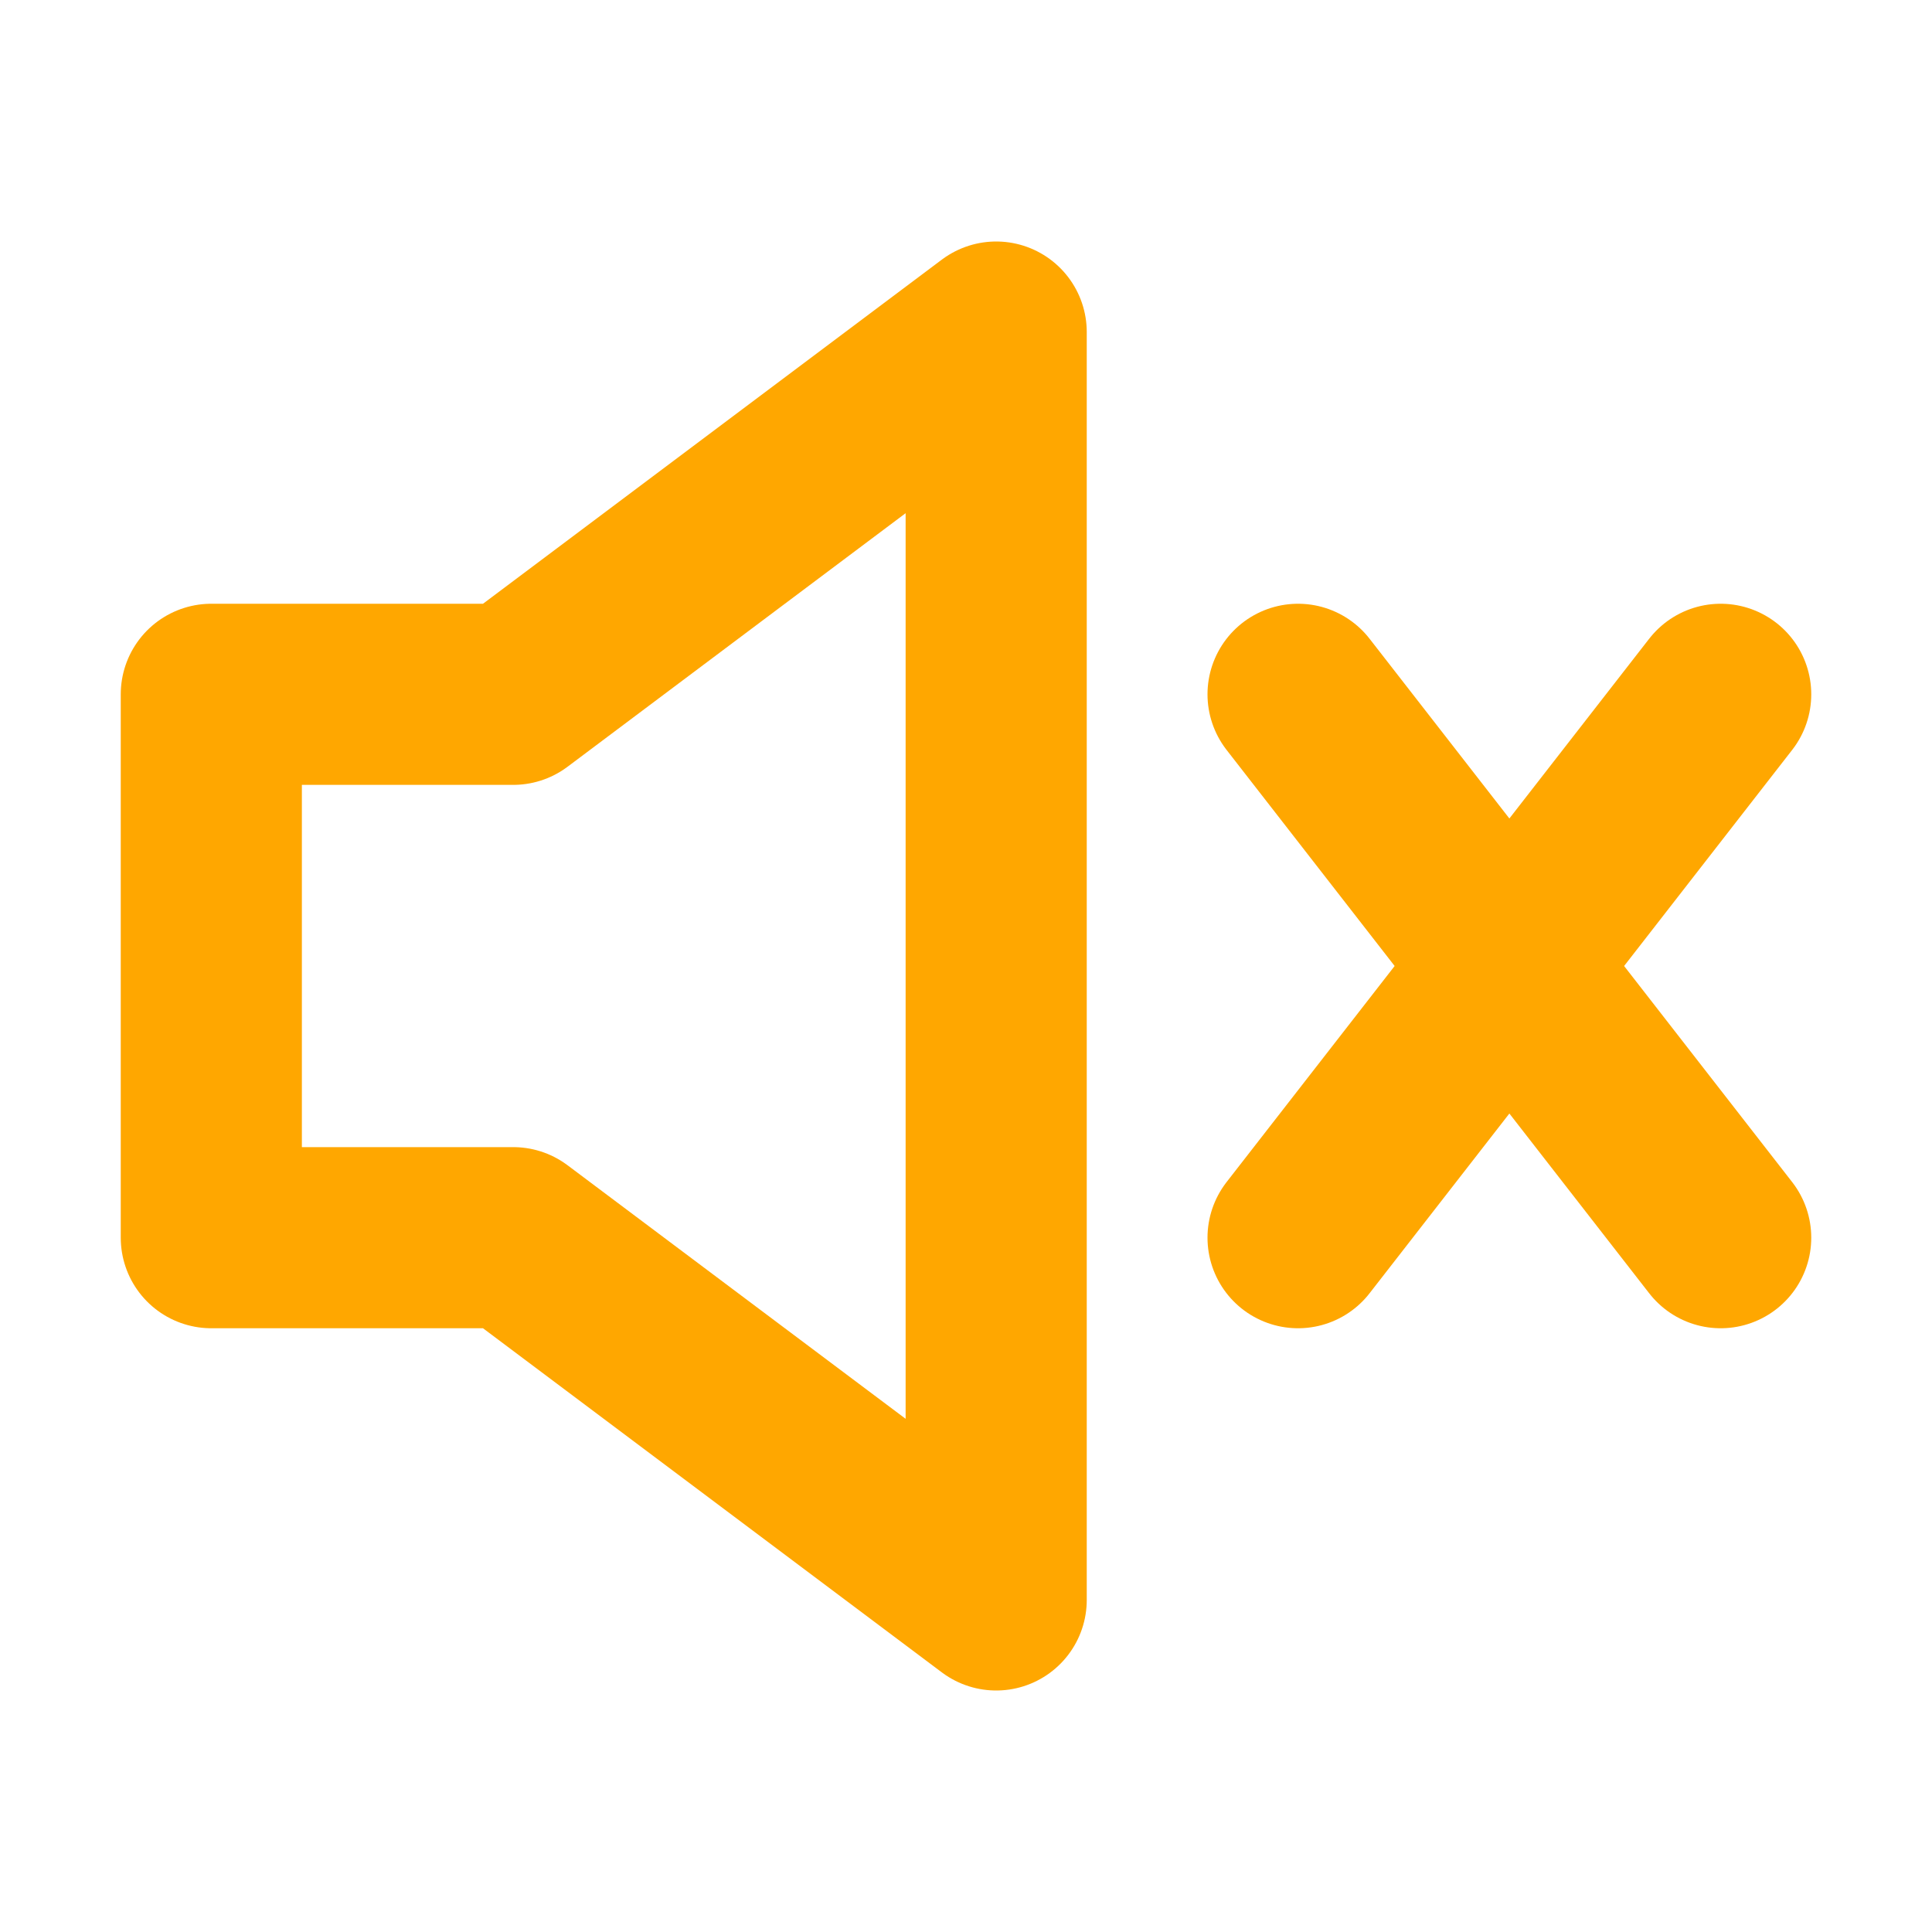 <svg xmlns="http://www.w3.org/2000/svg" width="1em" height="1em" viewBox="0 0 16 16"><path fill="none" stroke="#ffa700" stroke-linecap="round" stroke-linejoin="round" stroke-width="1.5" d="M1.75 5.75v4.5h2.5l4 3V2.75l-4 3zm12.5 0l-3.5 4.5m0-4.5l3.5 4.5"/></svg>